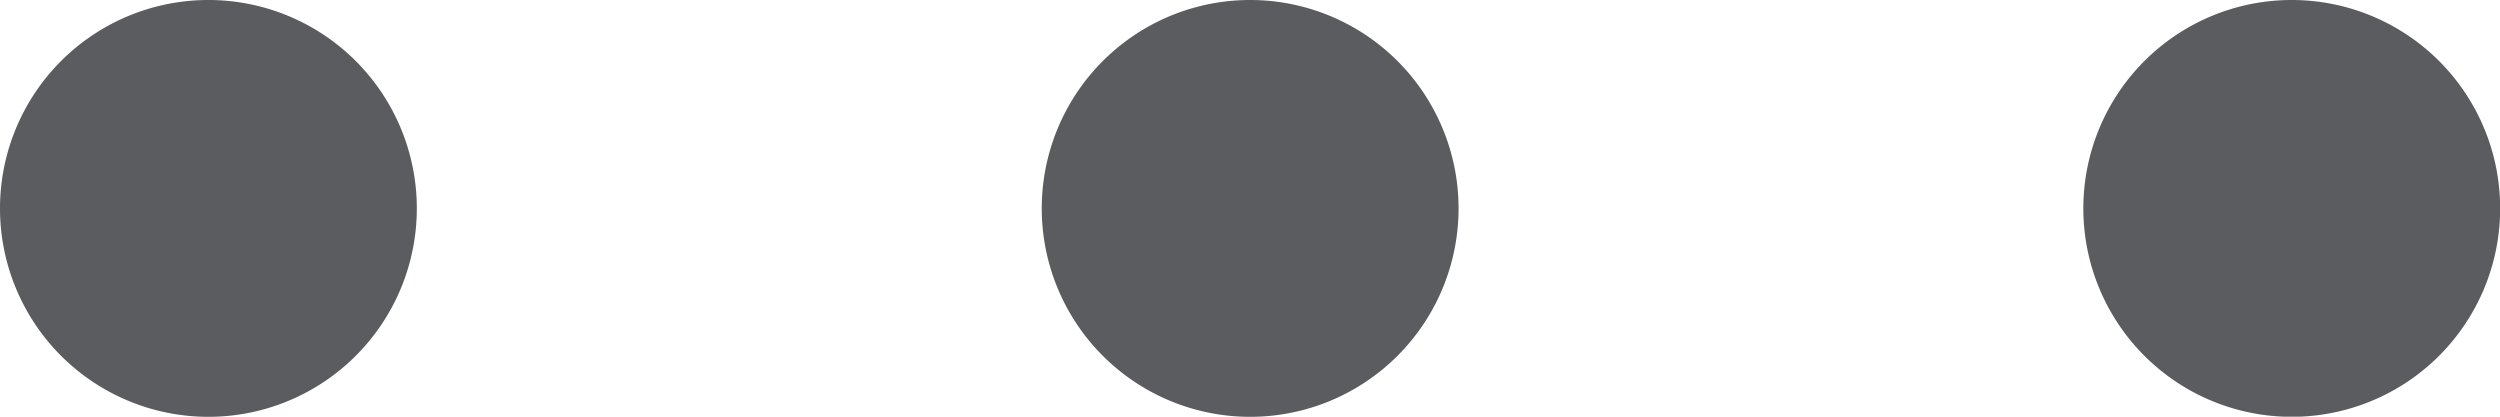<svg id="组_5040" data-name="组 5040" xmlns="http://www.w3.org/2000/svg" width="15.966" height="2.661" viewBox="0 0 15.966 2.661">
  <defs>
    <style>
      .cls-1 {
        fill: #5b5c60;
      }
    </style>
  </defs>
  <path id="路径_145" data-name="路径 145" class="cls-1" d="M691,496.331A1.331,1.331,0,1,0,692.331,495,1.331,1.331,0,0,0,691,496.331Zm0,0" transform="translate(-691 -495)"/>
  <path id="路径_146" data-name="路径 146" class="cls-1" d="M915,496.331A1.331,1.331,0,1,0,916.331,495,1.331,1.331,0,0,0,915,496.331Zm0,0" transform="translate(-908.347 -495)"/>
  <path id="路径_147" data-name="路径 147" class="cls-1" d="M1139,496.331a1.331,1.331,0,1,0,1.331-1.331,1.331,1.331,0,0,0-1.331,1.331Zm0,0" transform="translate(-1125.695 -495)"/>
</svg>
